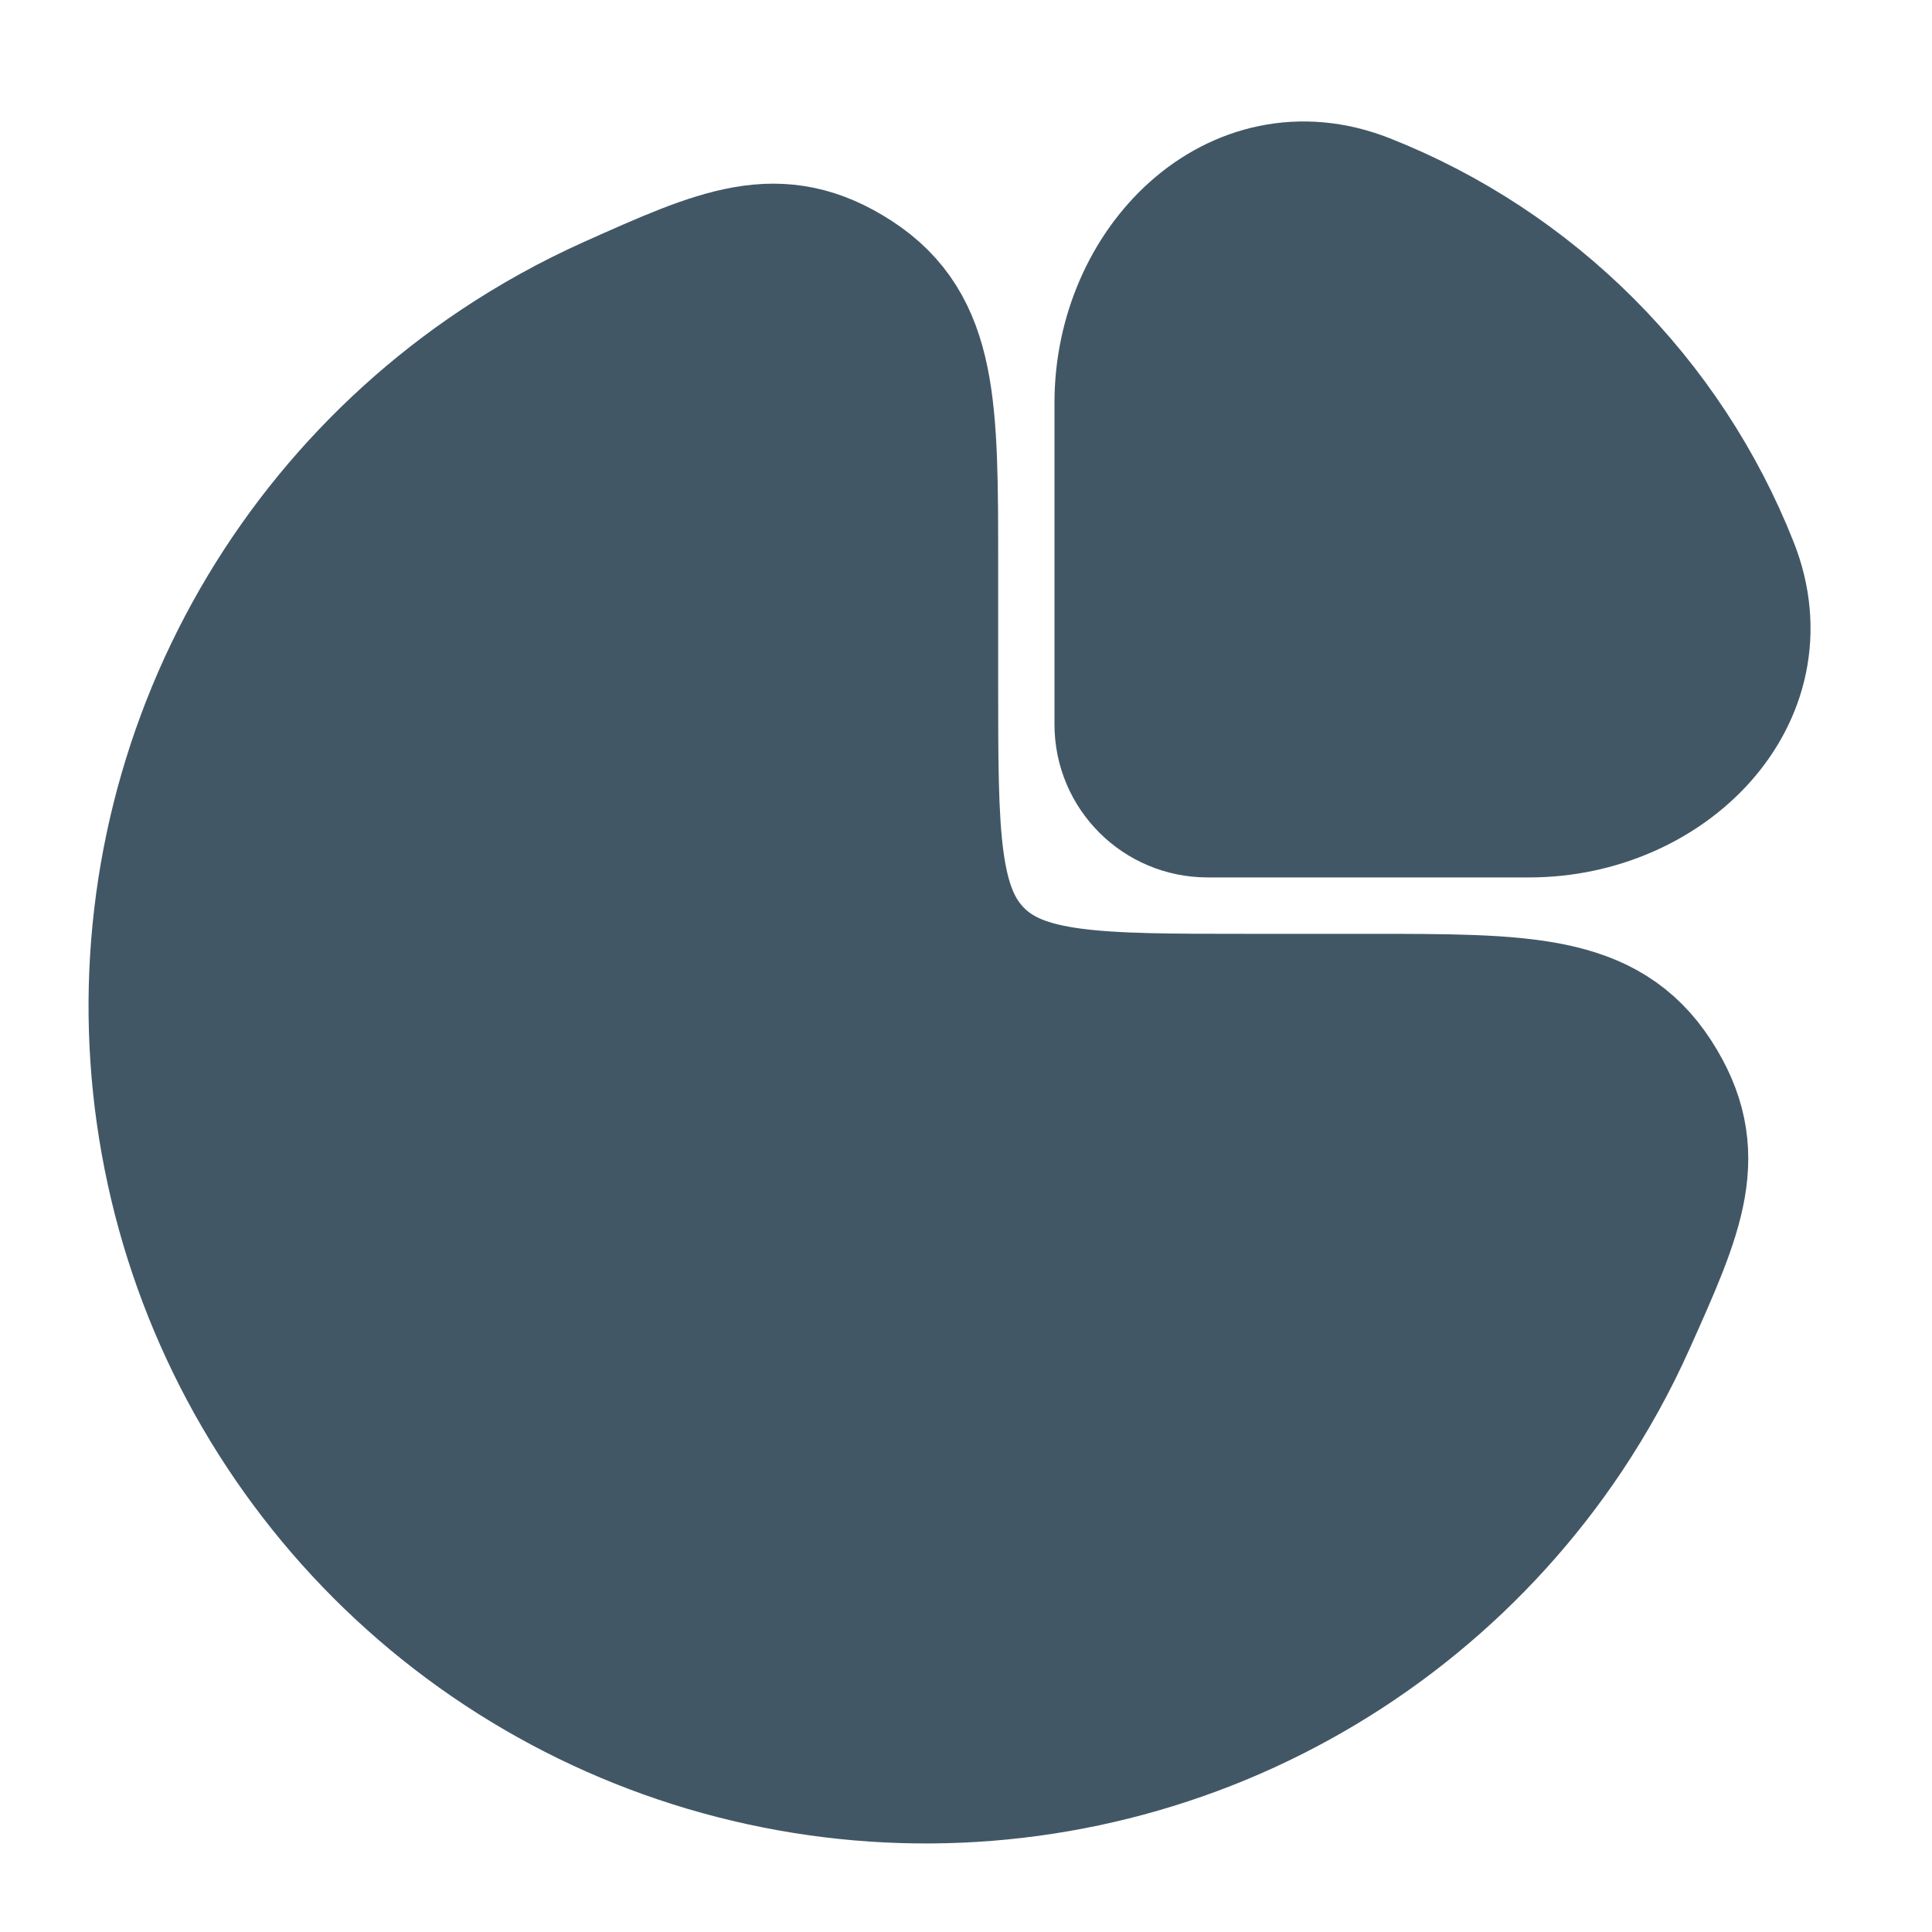 <svg width="20" height="20" viewBox="0 0 20 20" fill="none" xmlns="http://www.w3.org/2000/svg">
<path d="M5.185 3.834C5.555 3.587 5.944 3.372 6.347 3.191C7.491 2.679 8.062 2.423 8.823 2.916C9.583 3.409 9.583 4.217 9.583 5.833V7.083C9.583 8.655 9.583 9.44 10.071 9.929C10.559 10.417 11.345 10.417 12.916 10.417H14.166C15.783 10.417 16.591 10.417 17.084 11.177C17.576 11.938 17.32 12.509 16.808 13.652C16.628 14.056 16.413 14.444 16.166 14.815C15.296 16.117 14.059 17.131 12.613 17.731C11.166 18.33 9.574 18.487 8.039 18.181C6.503 17.876 5.092 17.122 3.985 16.015C2.878 14.907 2.124 13.497 1.819 11.961C1.513 10.425 1.67 8.834 2.269 7.387C2.868 5.941 3.883 4.704 5.185 3.834Z" fill="#425766" stroke="#425766" stroke-width="1.5"/>
<path d="M17.872 5.891C17.195 4.174 15.826 2.805 14.109 2.128C12.824 1.622 11.666 2.786 11.666 4.167V7.5C11.666 7.96 12.04 8.333 12.5 8.333H15.833C17.214 8.333 18.378 7.175 17.872 5.891Z" fill="#425766" stroke="#425766" stroke-width="1.5"/>
</svg>
